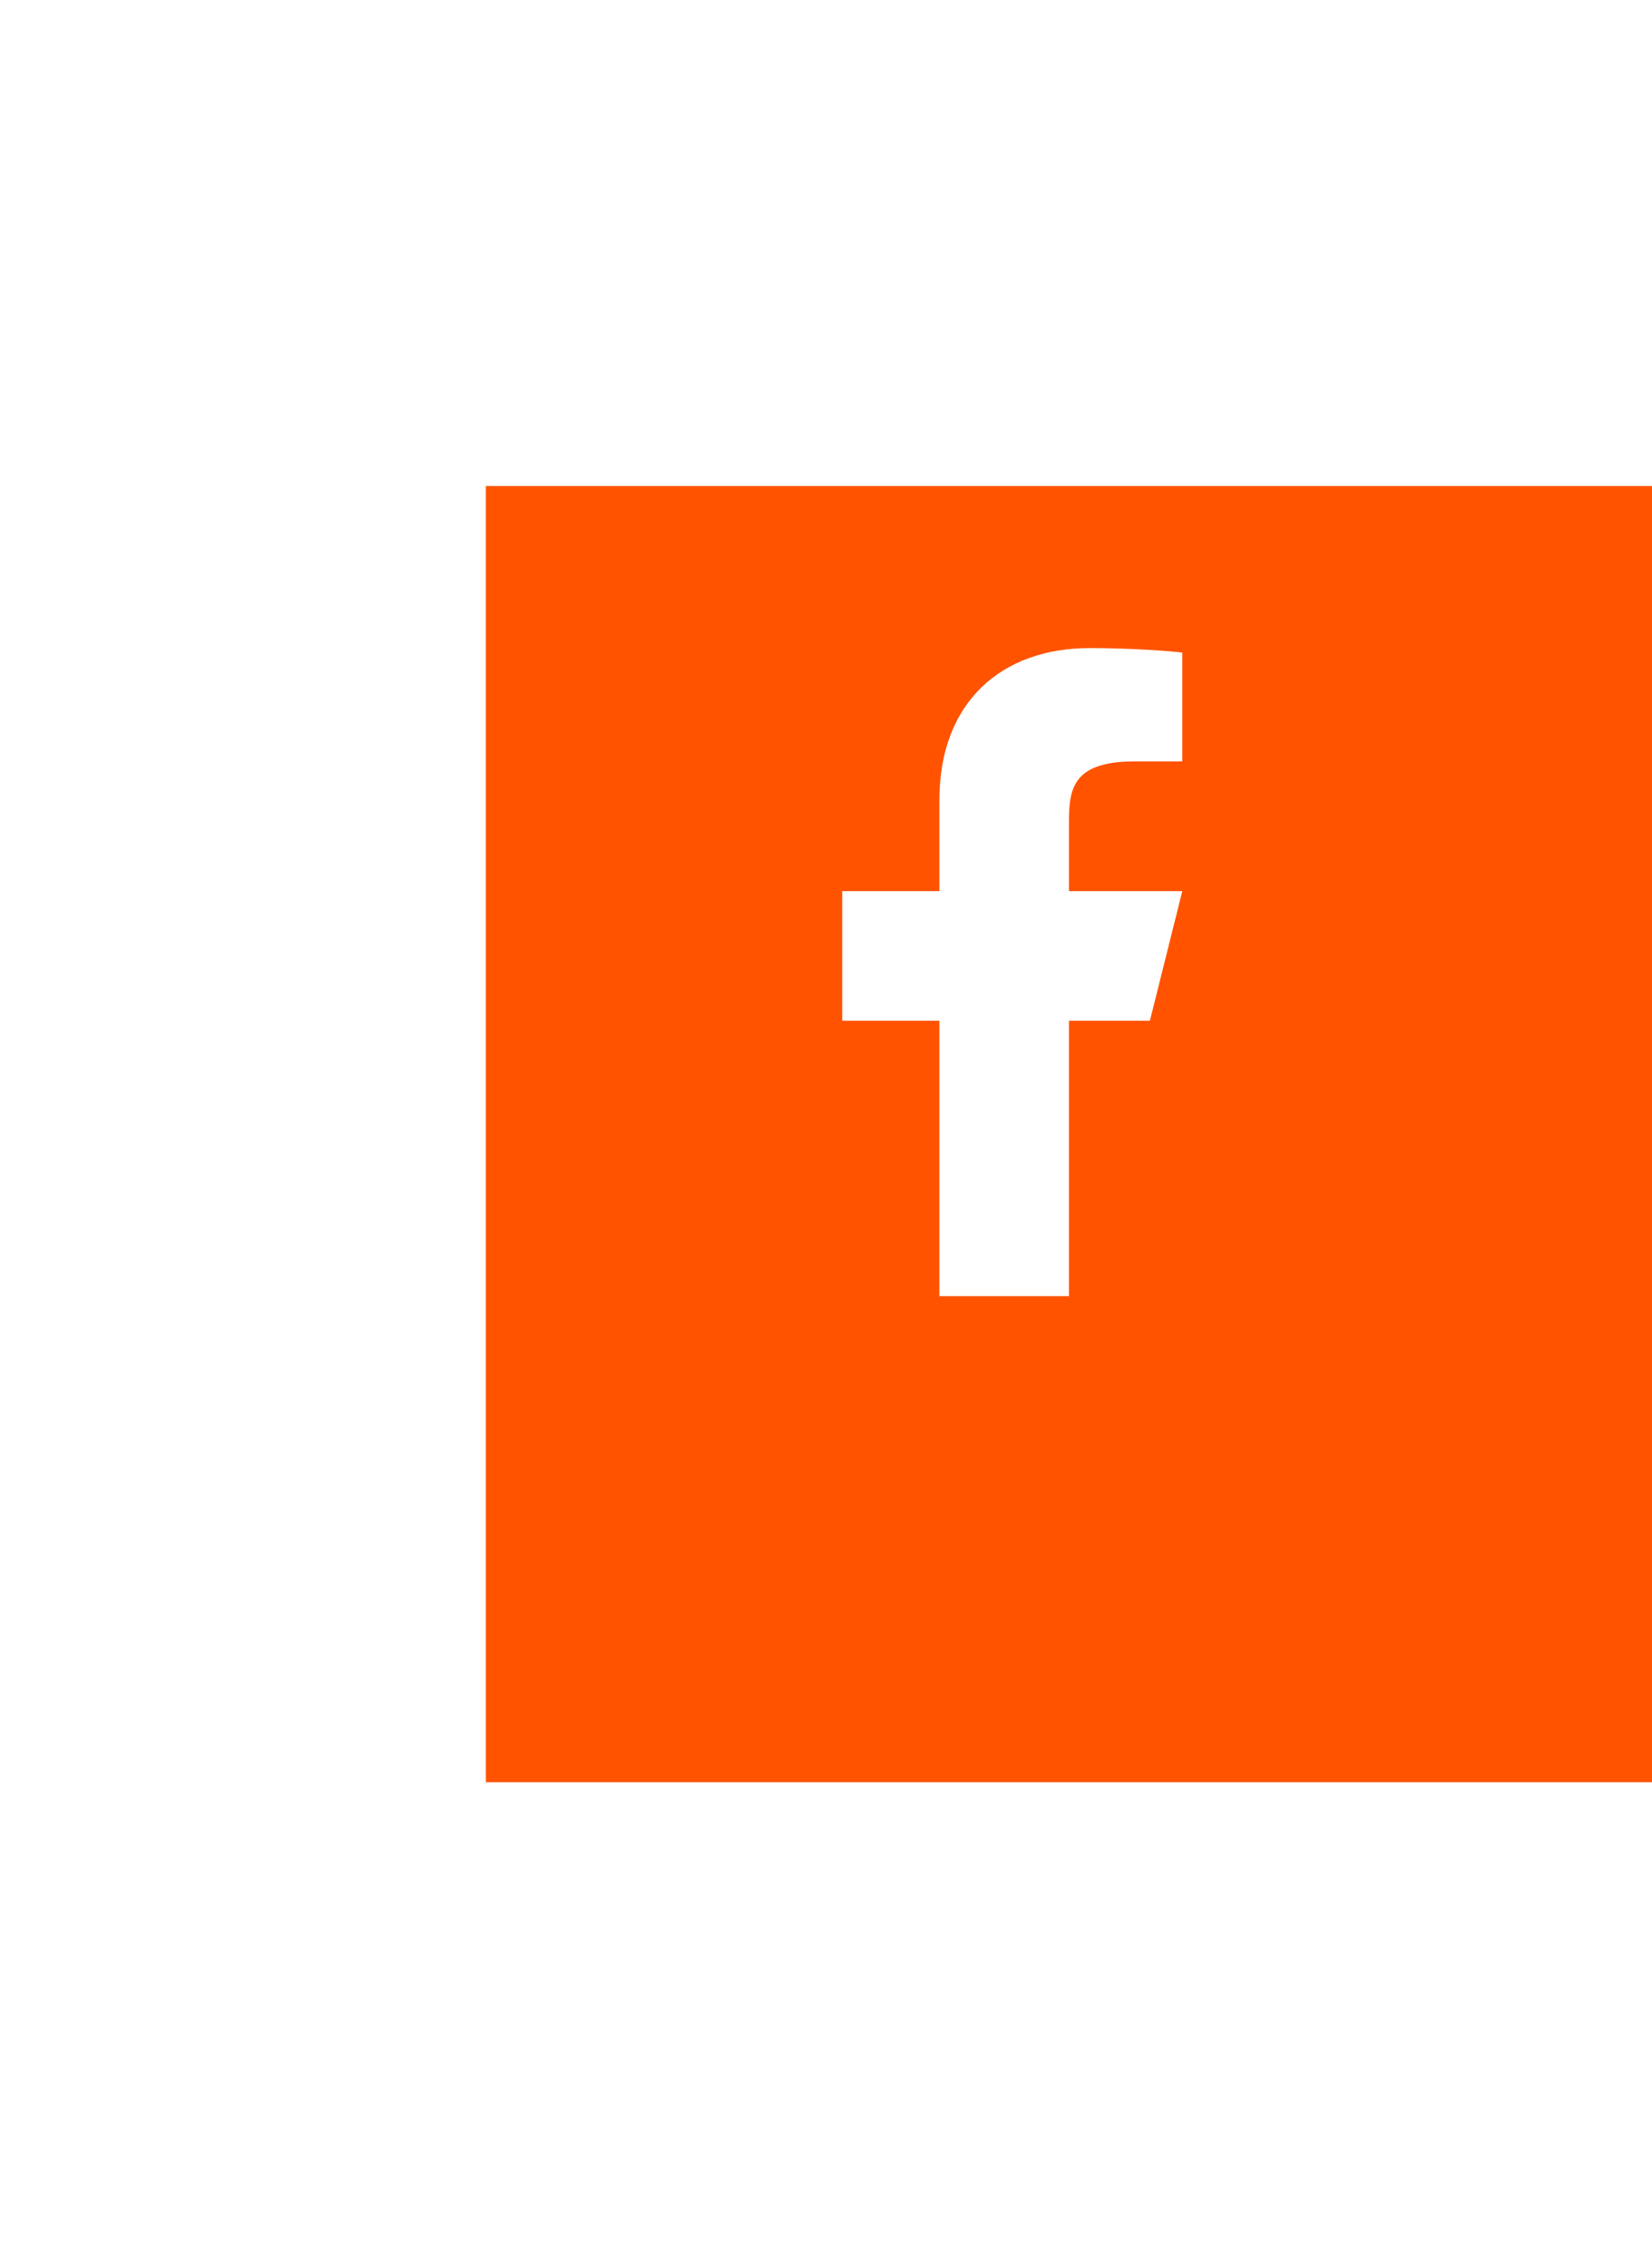 <svg width="51" height="70" viewBox="0 0 51 70" fill="none" xmlns="http://www.w3.org/2000/svg">
<g filter="url(#filter0_d_141_564)">
<rect x="11" y="10" width="40" height="40" fill="#FF5300"/>
</g>
<g clip-path="url(#clip0_141_564)">
<path d="M33 31.5H35.5L36.5 27.5H33V25.5C33 24.47 33 23.5 35 23.5H36.5V20.14C36.174 20.097 34.943 20 33.643 20C30.928 20 29 21.657 29 24.7V27.5H26V31.5H29V40H33V31.5Z" fill="white"/>
</g>
<defs>
<filter id="filter0_d_141_564" x="0" y="0" width="70" height="70" filterUnits="userSpaceOnUse" color-interpolation-filters="sRGB">
<feFlood flood-opacity="0" result="BackgroundImageFix"/>
<feColorMatrix in="SourceAlpha" type="matrix" values="0 0 0 0 0 0 0 0 0 0 0 0 0 0 0 0 0 0 127 0" result="hardAlpha"/>
<feOffset dx="4" dy="5"/>
<feGaussianBlur stdDeviation="7.5"/>
<feColorMatrix type="matrix" values="0 0 0 0 1 0 0 0 0 0.326 0 0 0 0 0 0 0 0 0.4 0"/>
<feBlend mode="normal" in2="BackgroundImageFix" result="effect1_dropShadow_141_564"/>
<feBlend mode="normal" in="SourceGraphic" in2="effect1_dropShadow_141_564" result="shape"/>
</filter>
<clipPath id="clip0_141_564">
<rect width="24" height="24" fill="white" transform="translate(19 18)"/>
</clipPath>
</defs>
</svg>
